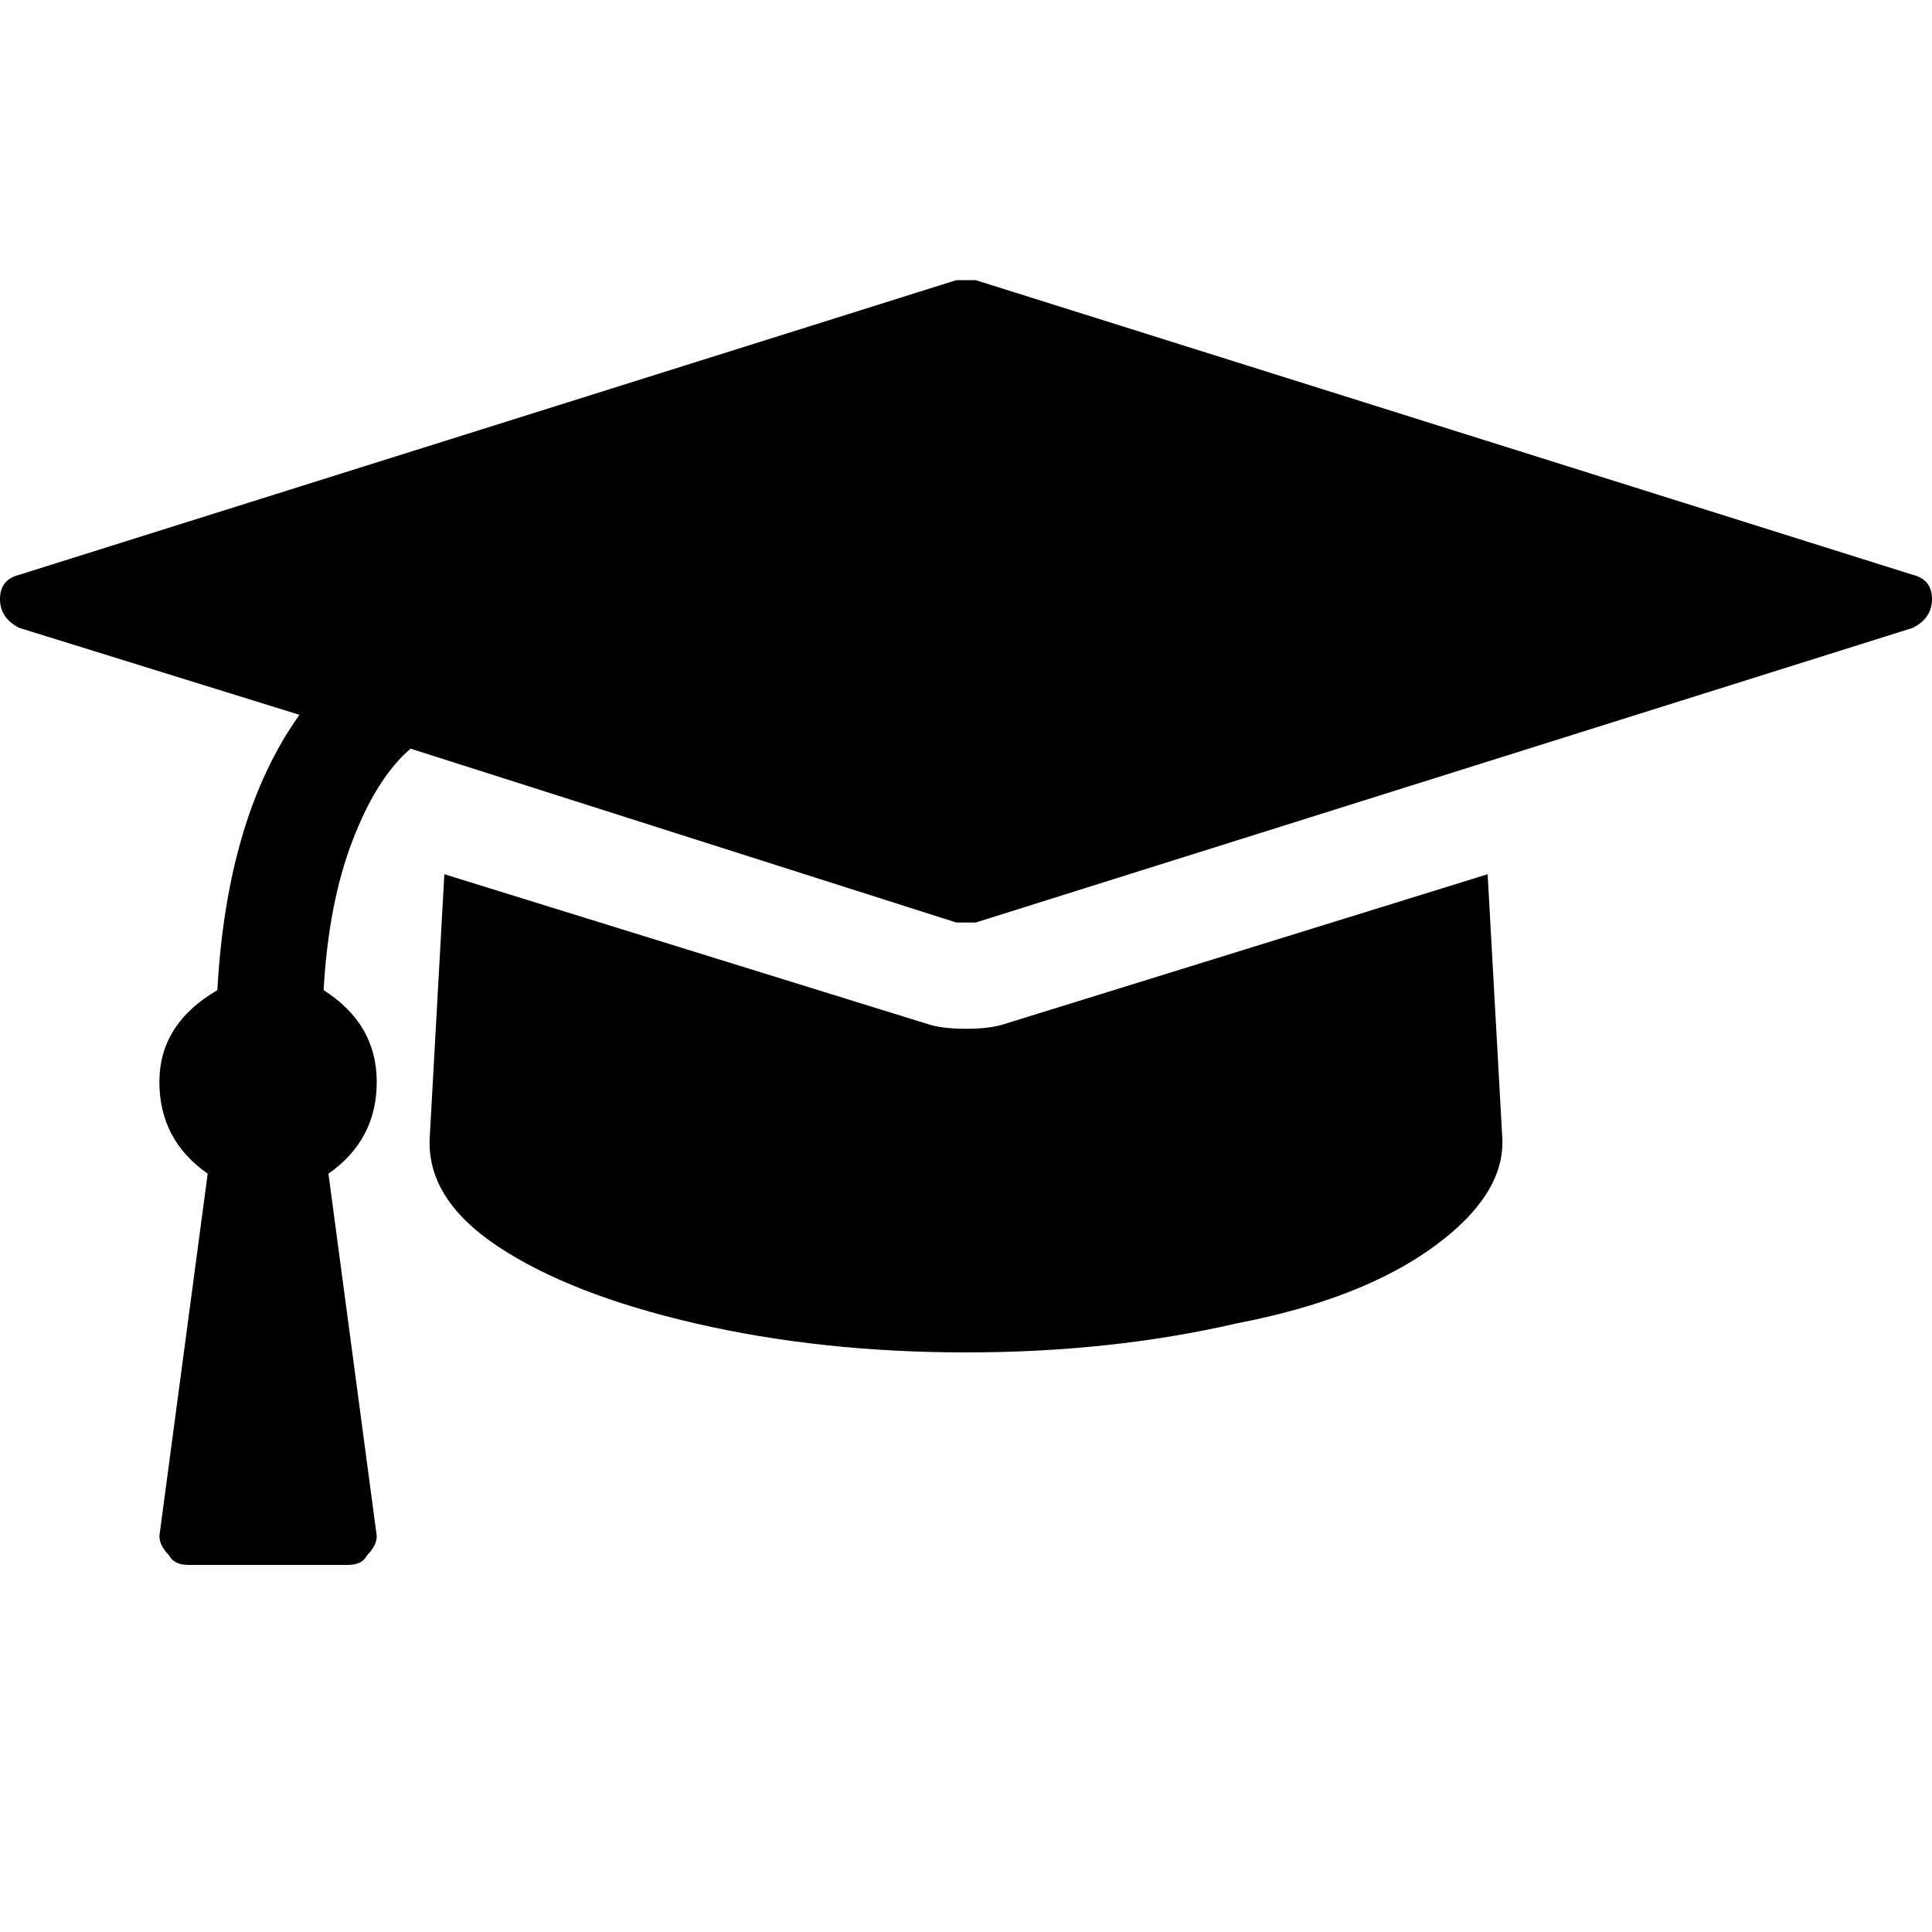 <?xml version="1.0"?><svg viewBox="0 0 40 40" xmlns="http://www.w3.org/2000/svg" height="40" width="40"><path d="m30.8 18.1l0.3 5.4q0.1 1.2-1.4 2.3t-4.1 1.6q-2.6 0.6-5.6 0.6t-5.6-0.6q-2.6-0.6-4.1-1.6t-1.4-2.3l0.3-5.4 10 3.1q0.3 0.1 0.8 0.1t0.8-0.1l10-3.1z m8.8-6.2q0.4 0.1 0.4 0.5t-0.4 0.6l-19.4 6.1h-0.4l-11.3-3.6q-0.7 0.6-1.2 1.9t-0.6 3.1q1.1 0.7 1.1 1.9t-1 1.9l1 7.5q0 0.2-0.2 0.4-0.1 0.2-0.4 0.2h-3.3q-0.3 0-0.4-0.2-0.2-0.2-0.2-0.4l1-7.5q-1-0.7-1-1.9t1.2-1.9q0.2-3.6 1.7-5.7l-5.8-1.8q-0.4-0.2-0.4-0.6t0.4-0.5l19.4-6.1h0.4l19.4 6.1z"></path></svg>